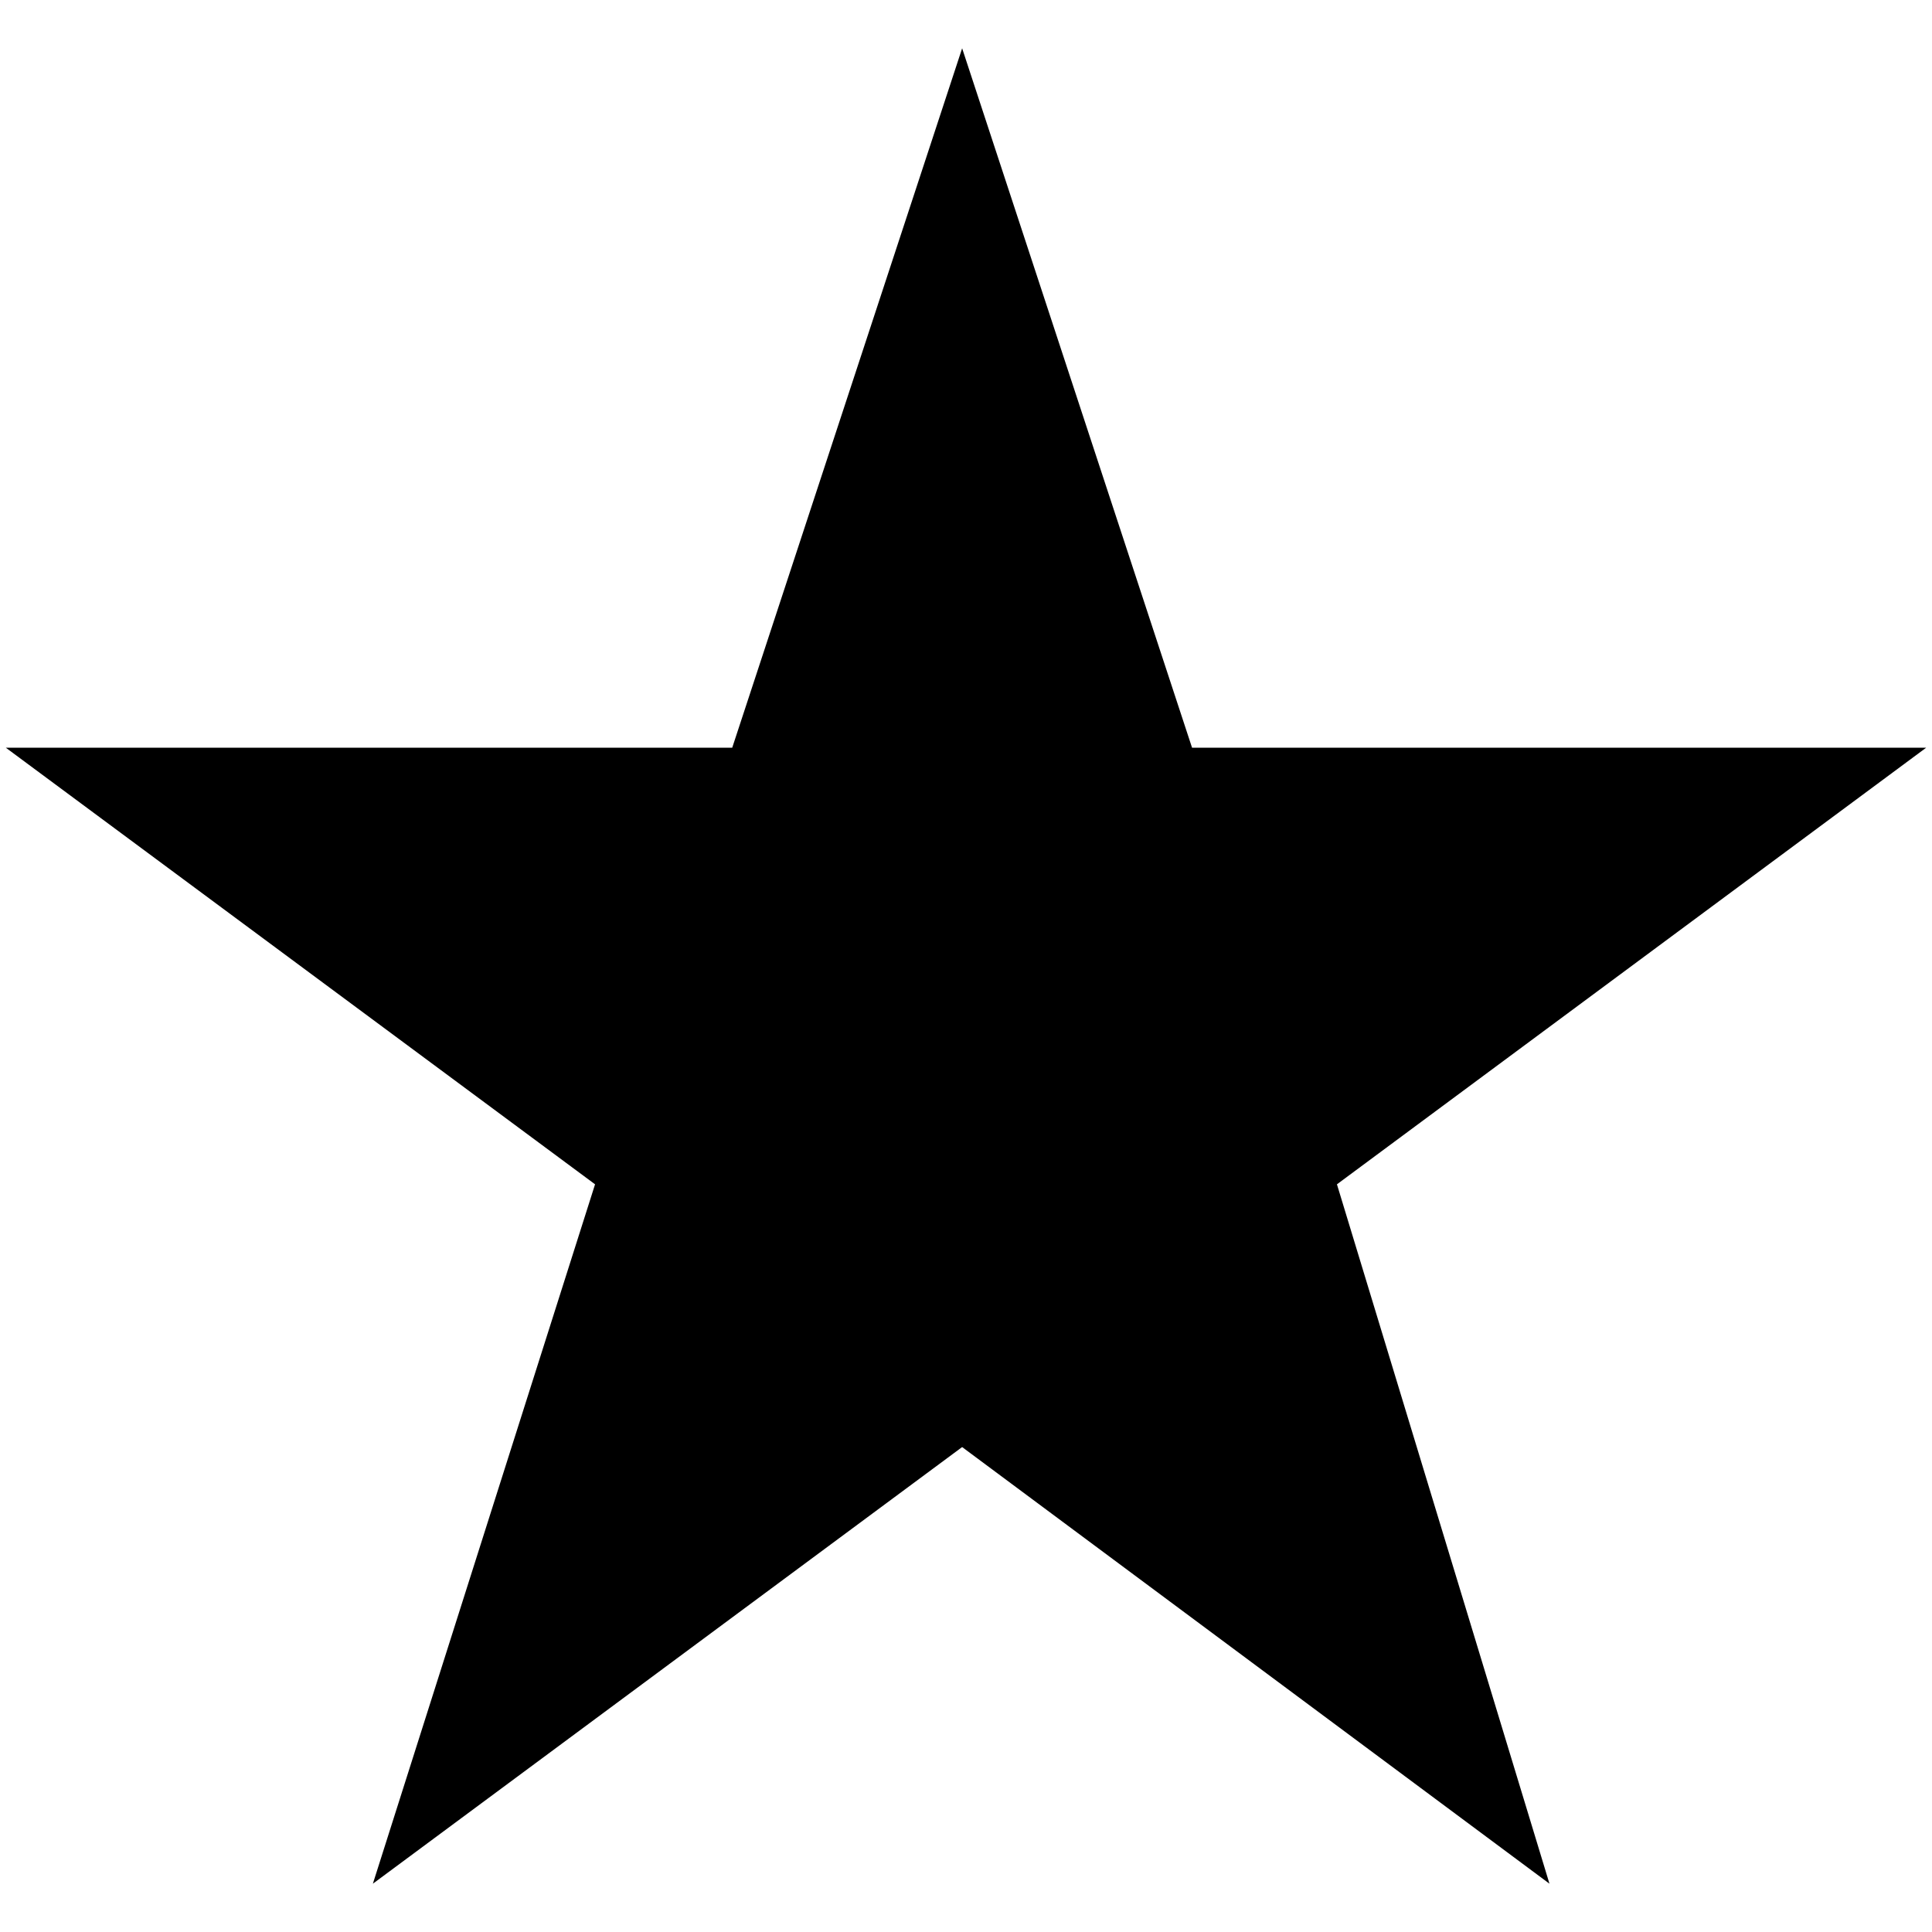<?xml version="1.0" encoding="utf-8"?>
<!-- Generator: Adobe Illustrator 26.5.1, SVG Export Plug-In . SVG Version: 6.00 Build 0)  -->
<svg version="1.1" id="Layer_1" xmlns="http://www.w3.org/2000/svg" xmlns:xlink="http://www.w3.org/1999/xlink" x="0px" y="0px"
	 viewBox="0 0 100 100" style="enable-background:new 0 0 100 100;" xml:space="preserve">
<polygon points="80.2,97.5 49.8,74.9 19.3,97.5 30.8,61.3 0.3,38.7 37.9,38.7 49.8,2.5 61.7,38.7 99.7,38.7 69.2,61.3 "/>
</svg>
